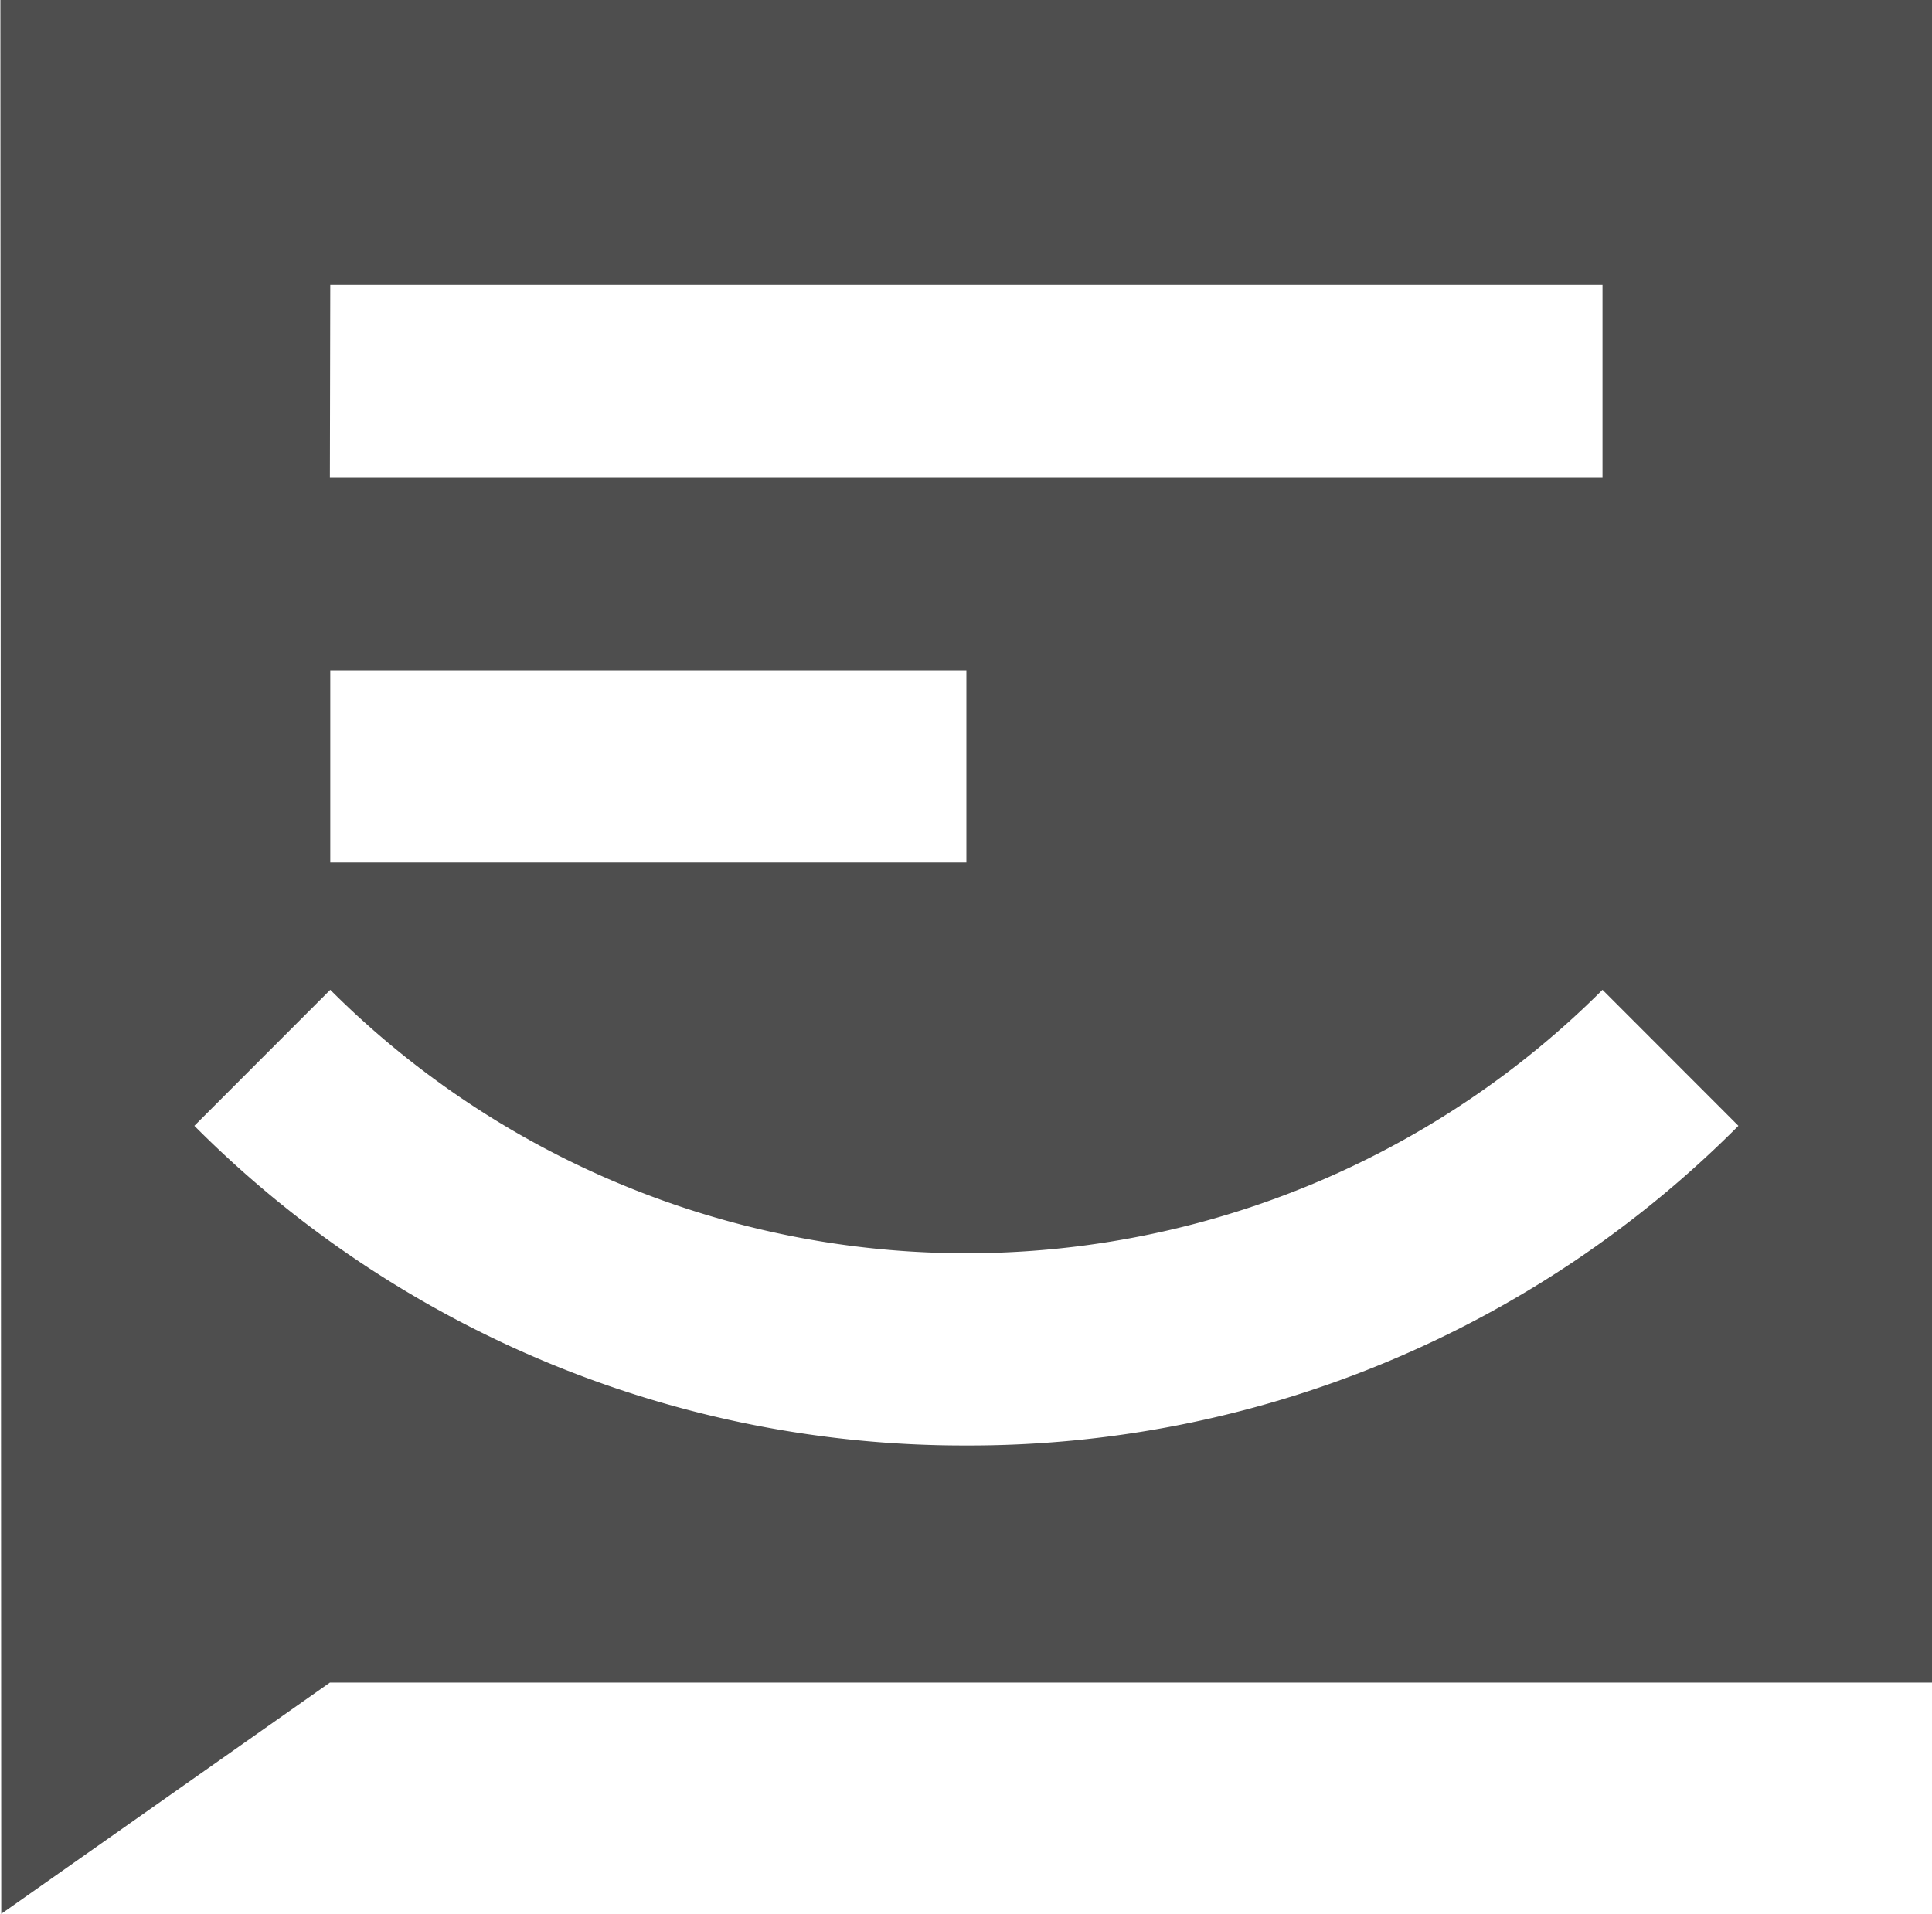 <svg xmlns="http://www.w3.org/2000/svg" width="20.1" height="19.913"><path id="Path_1931" data-name="Path 1931" d="M948.9 529.33l.009 19.913 3.419-2.406H969V529.33zm3.432 2.965h13.236v2h-13.24zm0 4.01h6.618v2h-6.618zm6.618 8.065a11.291 11.291 0 01-8.032-3.326l1.414-1.415a9.36 9.36 0 0013.236 0l1.414 1.415a11.287 11.287 0 01-8.036 3.326z" transform="translate(-948.896 -529.33)" fill="#4E4E4E"/></svg>
